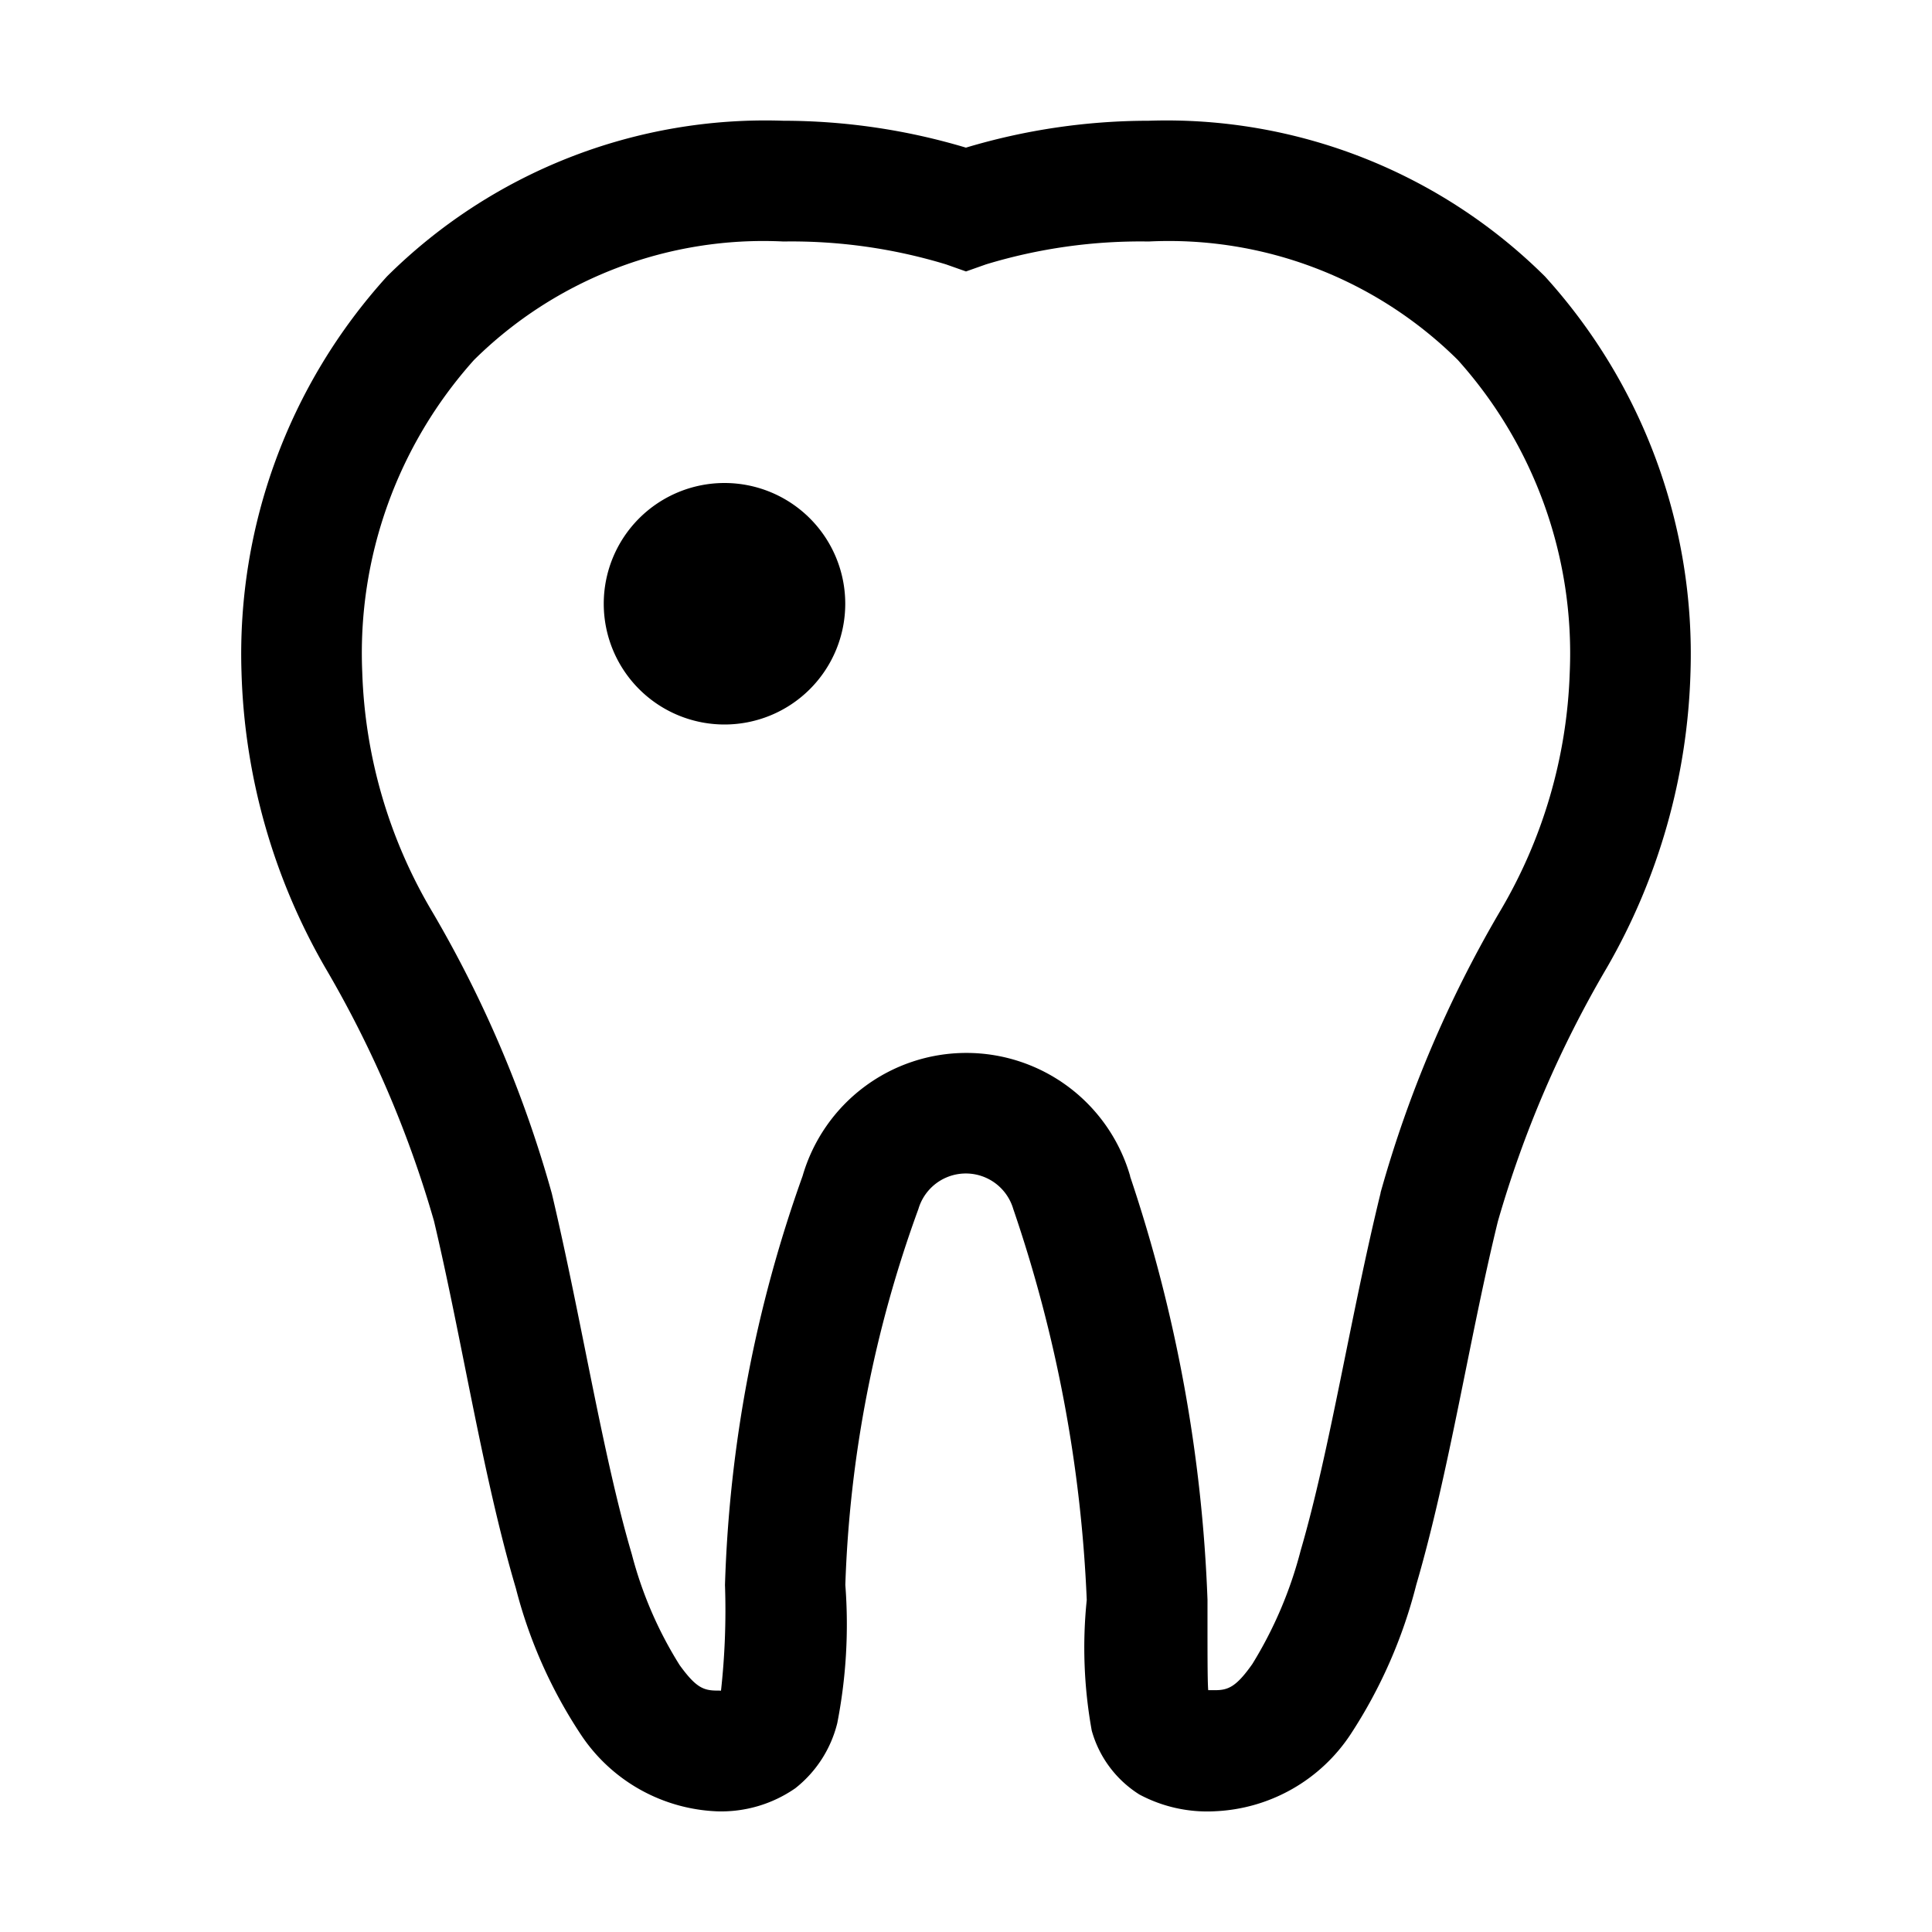 <svg id="data_image_svg_xml_2_" data-name="data_image_svg+xml;… (2)" xmlns="http://www.w3.org/2000/svg" width="24" height="24" viewBox="0 0 24 24">
  <path id="Path_1459" data-name="Path 1459" d="M0,24V0H24V24Z" fill="none"/>
  <g id="Group_8617" data-name="Group 8617" transform="translate(3 1.5)">
    <path id="Path_1460" data-name="Path 1460" d="M28.232,10.75a6.67,6.67,0,0,0-4.925,1.934A6.978,6.978,0,0,0,21.5,17.6a7.78,7.78,0,0,0,1.037,3.665,13.677,13.677,0,0,1,1.354,3.152c.351,1.483.606,3.173,1.017,4.562a5.971,5.971,0,0,0,.82,1.837,2.131,2.131,0,0,0,1.679.935,1.613,1.613,0,0,0,.973-.287,1.481,1.481,0,0,0,.521-.809,6.388,6.388,0,0,0,.1-1.717,15.044,15.044,0,0,1,.908-4.67.614.614,0,0,1,1.178,0h0A17.207,17.207,0,0,1,32,29.125a5.778,5.778,0,0,0,.062,1.623,1.372,1.372,0,0,0,.592.794,1.787,1.787,0,0,0,.94.208,2.129,2.129,0,0,0,1.685-.958,6.136,6.136,0,0,0,.814-1.854c.41-1.4.665-3.093,1.014-4.515v0l0,0a13.677,13.677,0,0,1,1.354-3.152A7.78,7.78,0,0,0,39.5,17.6a6.977,6.977,0,0,0-1.808-4.916,6.672,6.672,0,0,0-4.925-1.934,7.916,7.916,0,0,0-2.268.334,7.927,7.927,0,0,0-2.268-.334Zm0,1.5a6.605,6.605,0,0,1,2.019.284l.249.088.249-.088a6.607,6.607,0,0,1,2.019-.284,5.1,5.1,0,0,1,3.841,1.471A5.453,5.453,0,0,1,38,17.6a6.216,6.216,0,0,1-.873,2.982,14.727,14.727,0,0,0-1.477,3.483v0s0,0,0,.006c-.372,1.517-.63,3.2-.993,4.441a5.121,5.121,0,0,1-.6,1.409c-.2.284-.3.325-.463.325-.084,0-.052,0-.085,0-.01-.116-.009-.494-.009-1.122a18.628,18.628,0,0,0-.961-5.259l0-.006v0a2.118,2.118,0,0,0-4.069,0,16.547,16.547,0,0,0-.964,5.08,9.086,9.086,0,0,1-.05,1.318s.034-.006-.047-.006c-.174,0-.267-.042-.466-.316a4.917,4.917,0,0,1-.595-1.38c-.362-1.225-.622-2.912-.993-4.479v0a14.687,14.687,0,0,0-1.479-3.489A6.216,6.216,0,0,1,23,17.6a5.453,5.453,0,0,1,1.389-3.879,5.11,5.11,0,0,1,3.844-1.471Zm-.732,3a1.5,1.5,0,1,0,1.5,1.5A1.5,1.5,0,0,0,27.5,15.25Z" transform="translate(-21.5 -10.75)"/>
  </g>
</svg>
